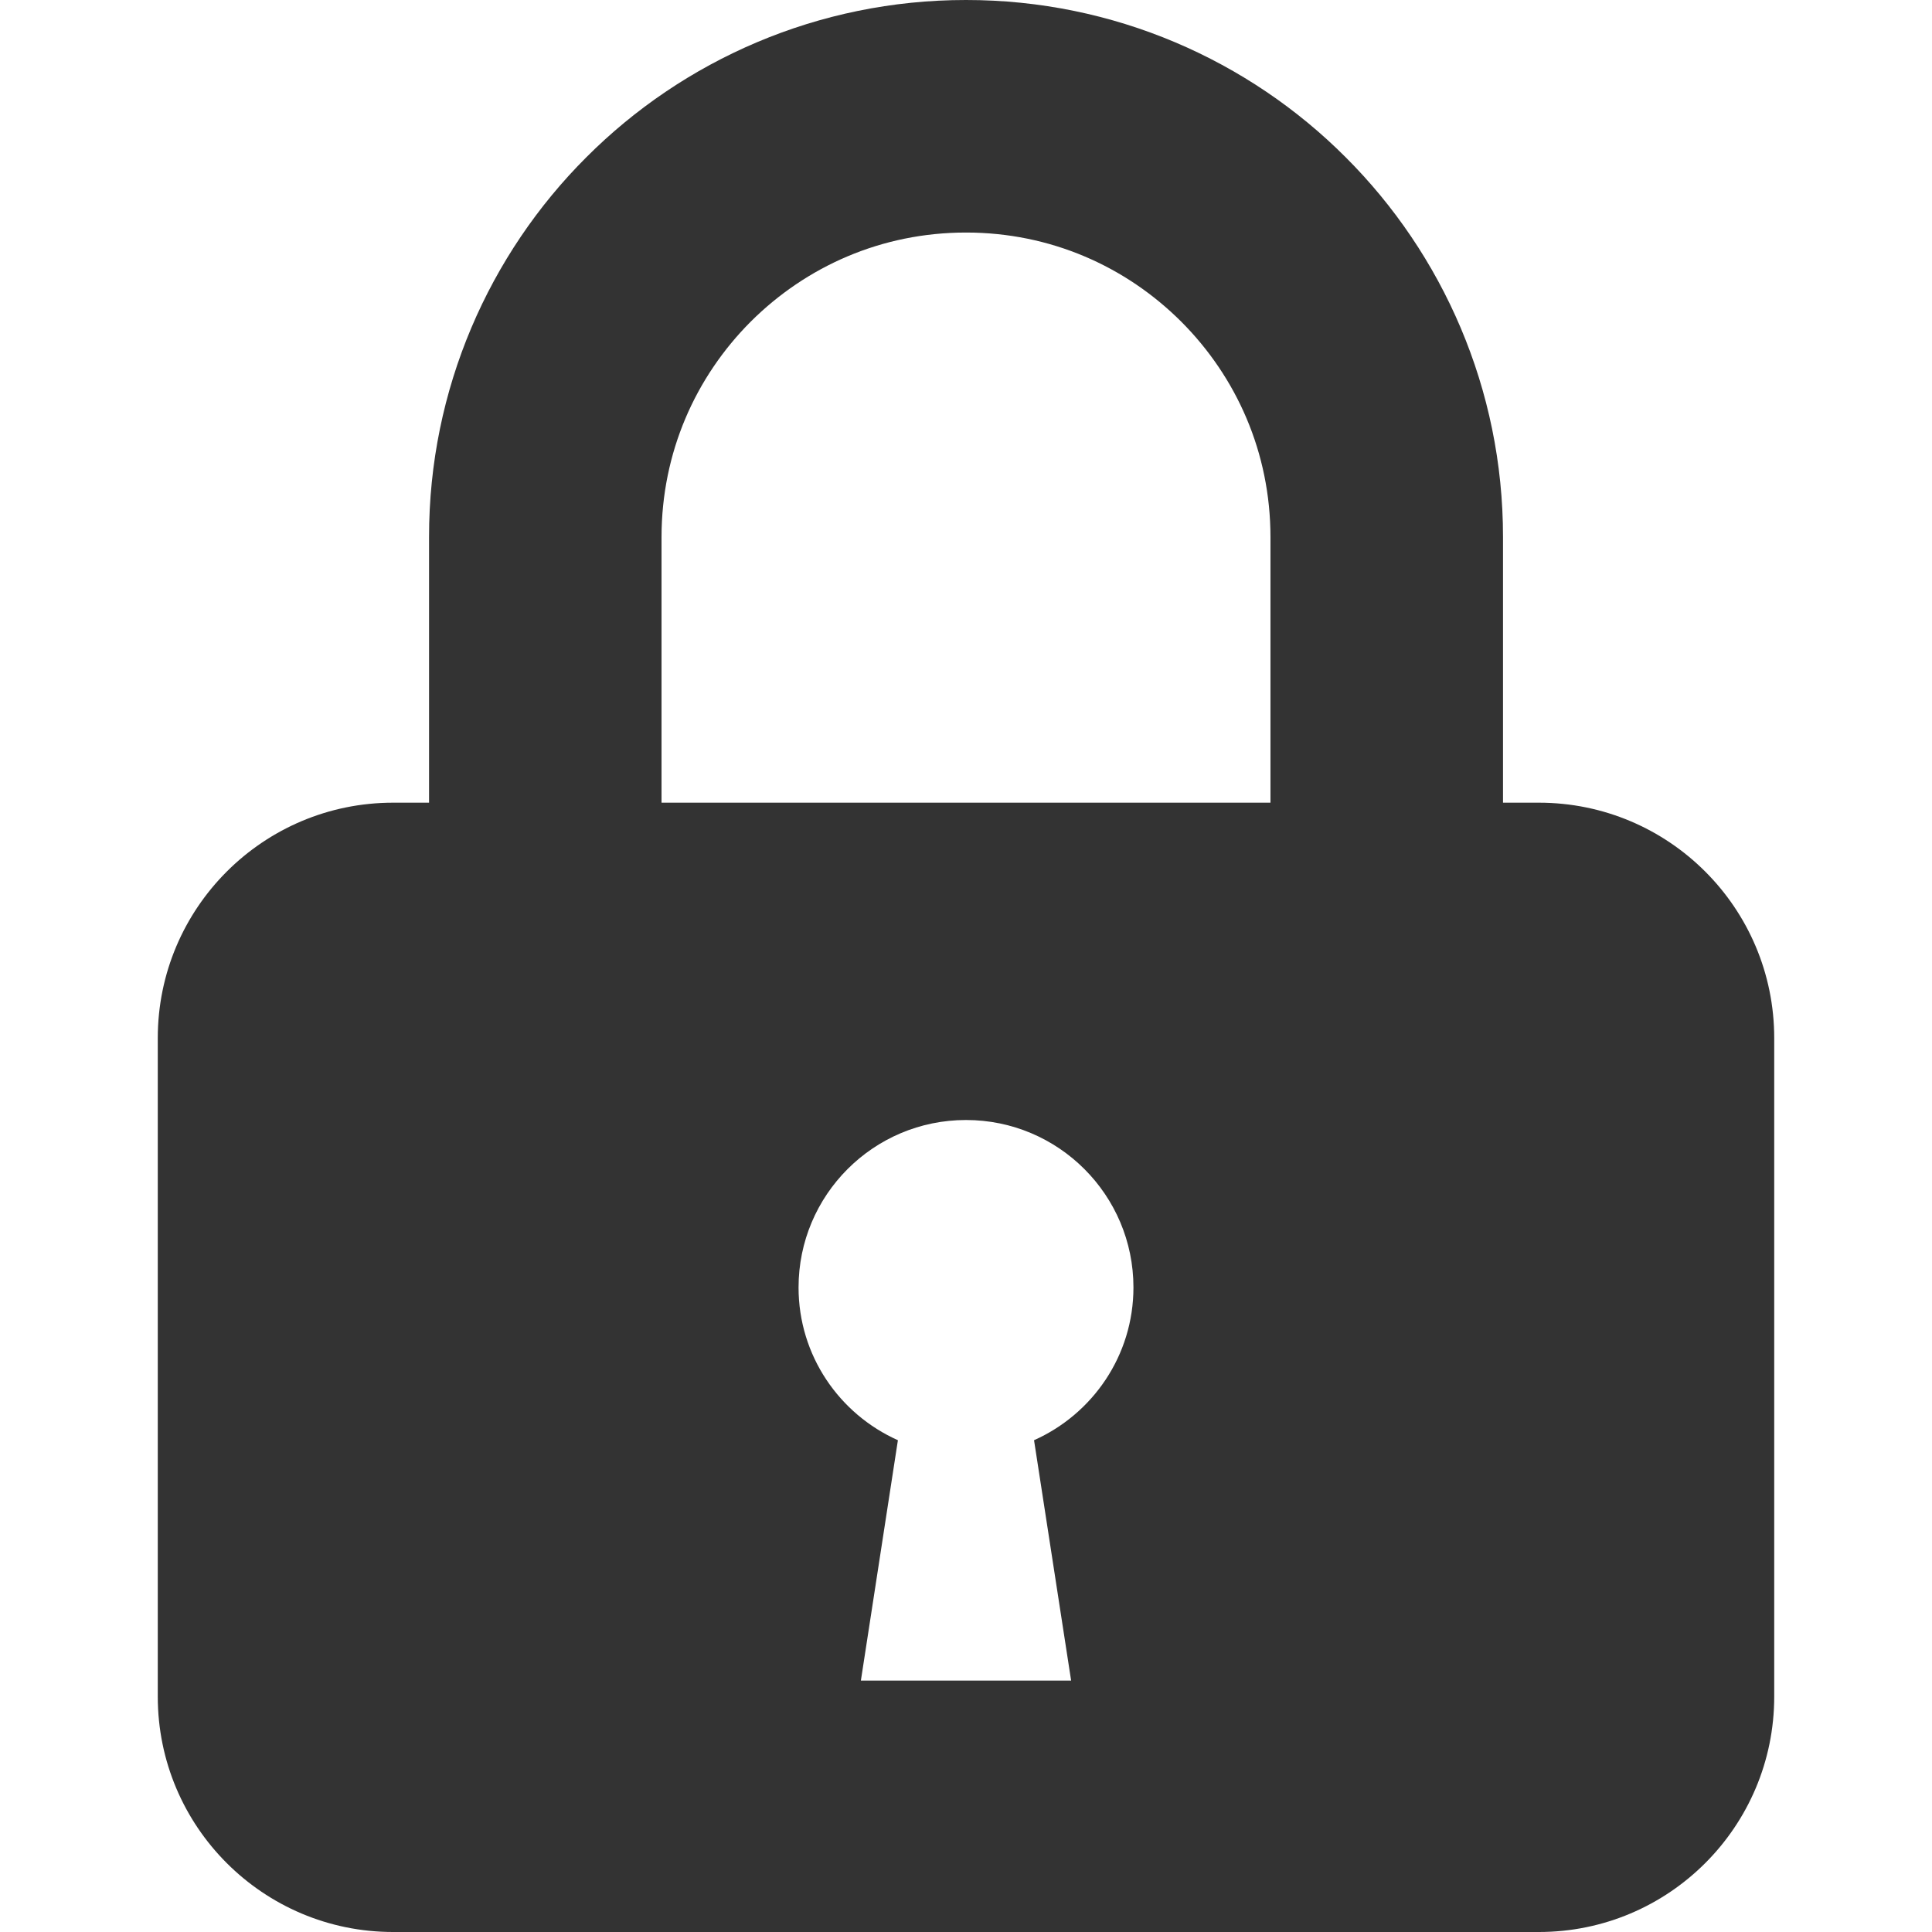 <!--?xml version="1.0" encoding="utf-8"?-->
<!-- Generator: Adobe Illustrator 15.1.0, SVG Export Plug-In . SVG Version: 6.00 Build 0)  -->

<svg version="1.1" id="_x32_" xmlns="http://www.w3.org/2000/svg" xmlns:xlink="http://www.w3.org/1999/xlink" x="0px" y="0px" width="512px" height="512px" viewBox="0 0 512 512" style="width: 256px; height: 256px; opacity: 1;" xml:space="preserve">
<style type="text/css">

	.st0{fill:#4B4B4B;}

</style>
<g>
	<path class="st0" d="M407.813,212.719h-9.5v-70.406c0.016-39.203-15.984-74.969-41.688-100.625C330.969,15.969,295.203-0.016,256,0
		c-39.203-0.016-74.969,15.969-100.625,41.688c-25.703,25.656-41.703,61.422-41.672,100.625v70.406h-9.516
		c-34.453,0-62.375,27.938-62.375,62.375v174.531c0,34.438,27.922,62.375,62.375,62.375h303.625
		c34.453,0,62.375-27.938,62.375-62.375V275.094C470.188,240.656,442.266,212.719,407.813,212.719z M175.313,142.313
		c0.016-22.391,8.984-42.375,23.625-57.063C213.641,70.594,233.625,61.625,256,61.625s42.359,8.969,57.047,23.625
		c14.656,14.688,23.625,34.672,23.641,57.063v70.406H175.313V142.313z M274.031,381.672l9.828,63.703H256h-27.859l9.813-63.703
		c-15.5-6.922-26.328-22.422-26.328-40.484c0-24.5,19.859-44.375,44.375-44.375c24.5,0,44.375,19.875,44.375,44.375
		C300.375,359.25,289.531,374.75,274.031,381.672z" style="fill: rgb(51, 51, 51);"></path>
</g>
</svg>
